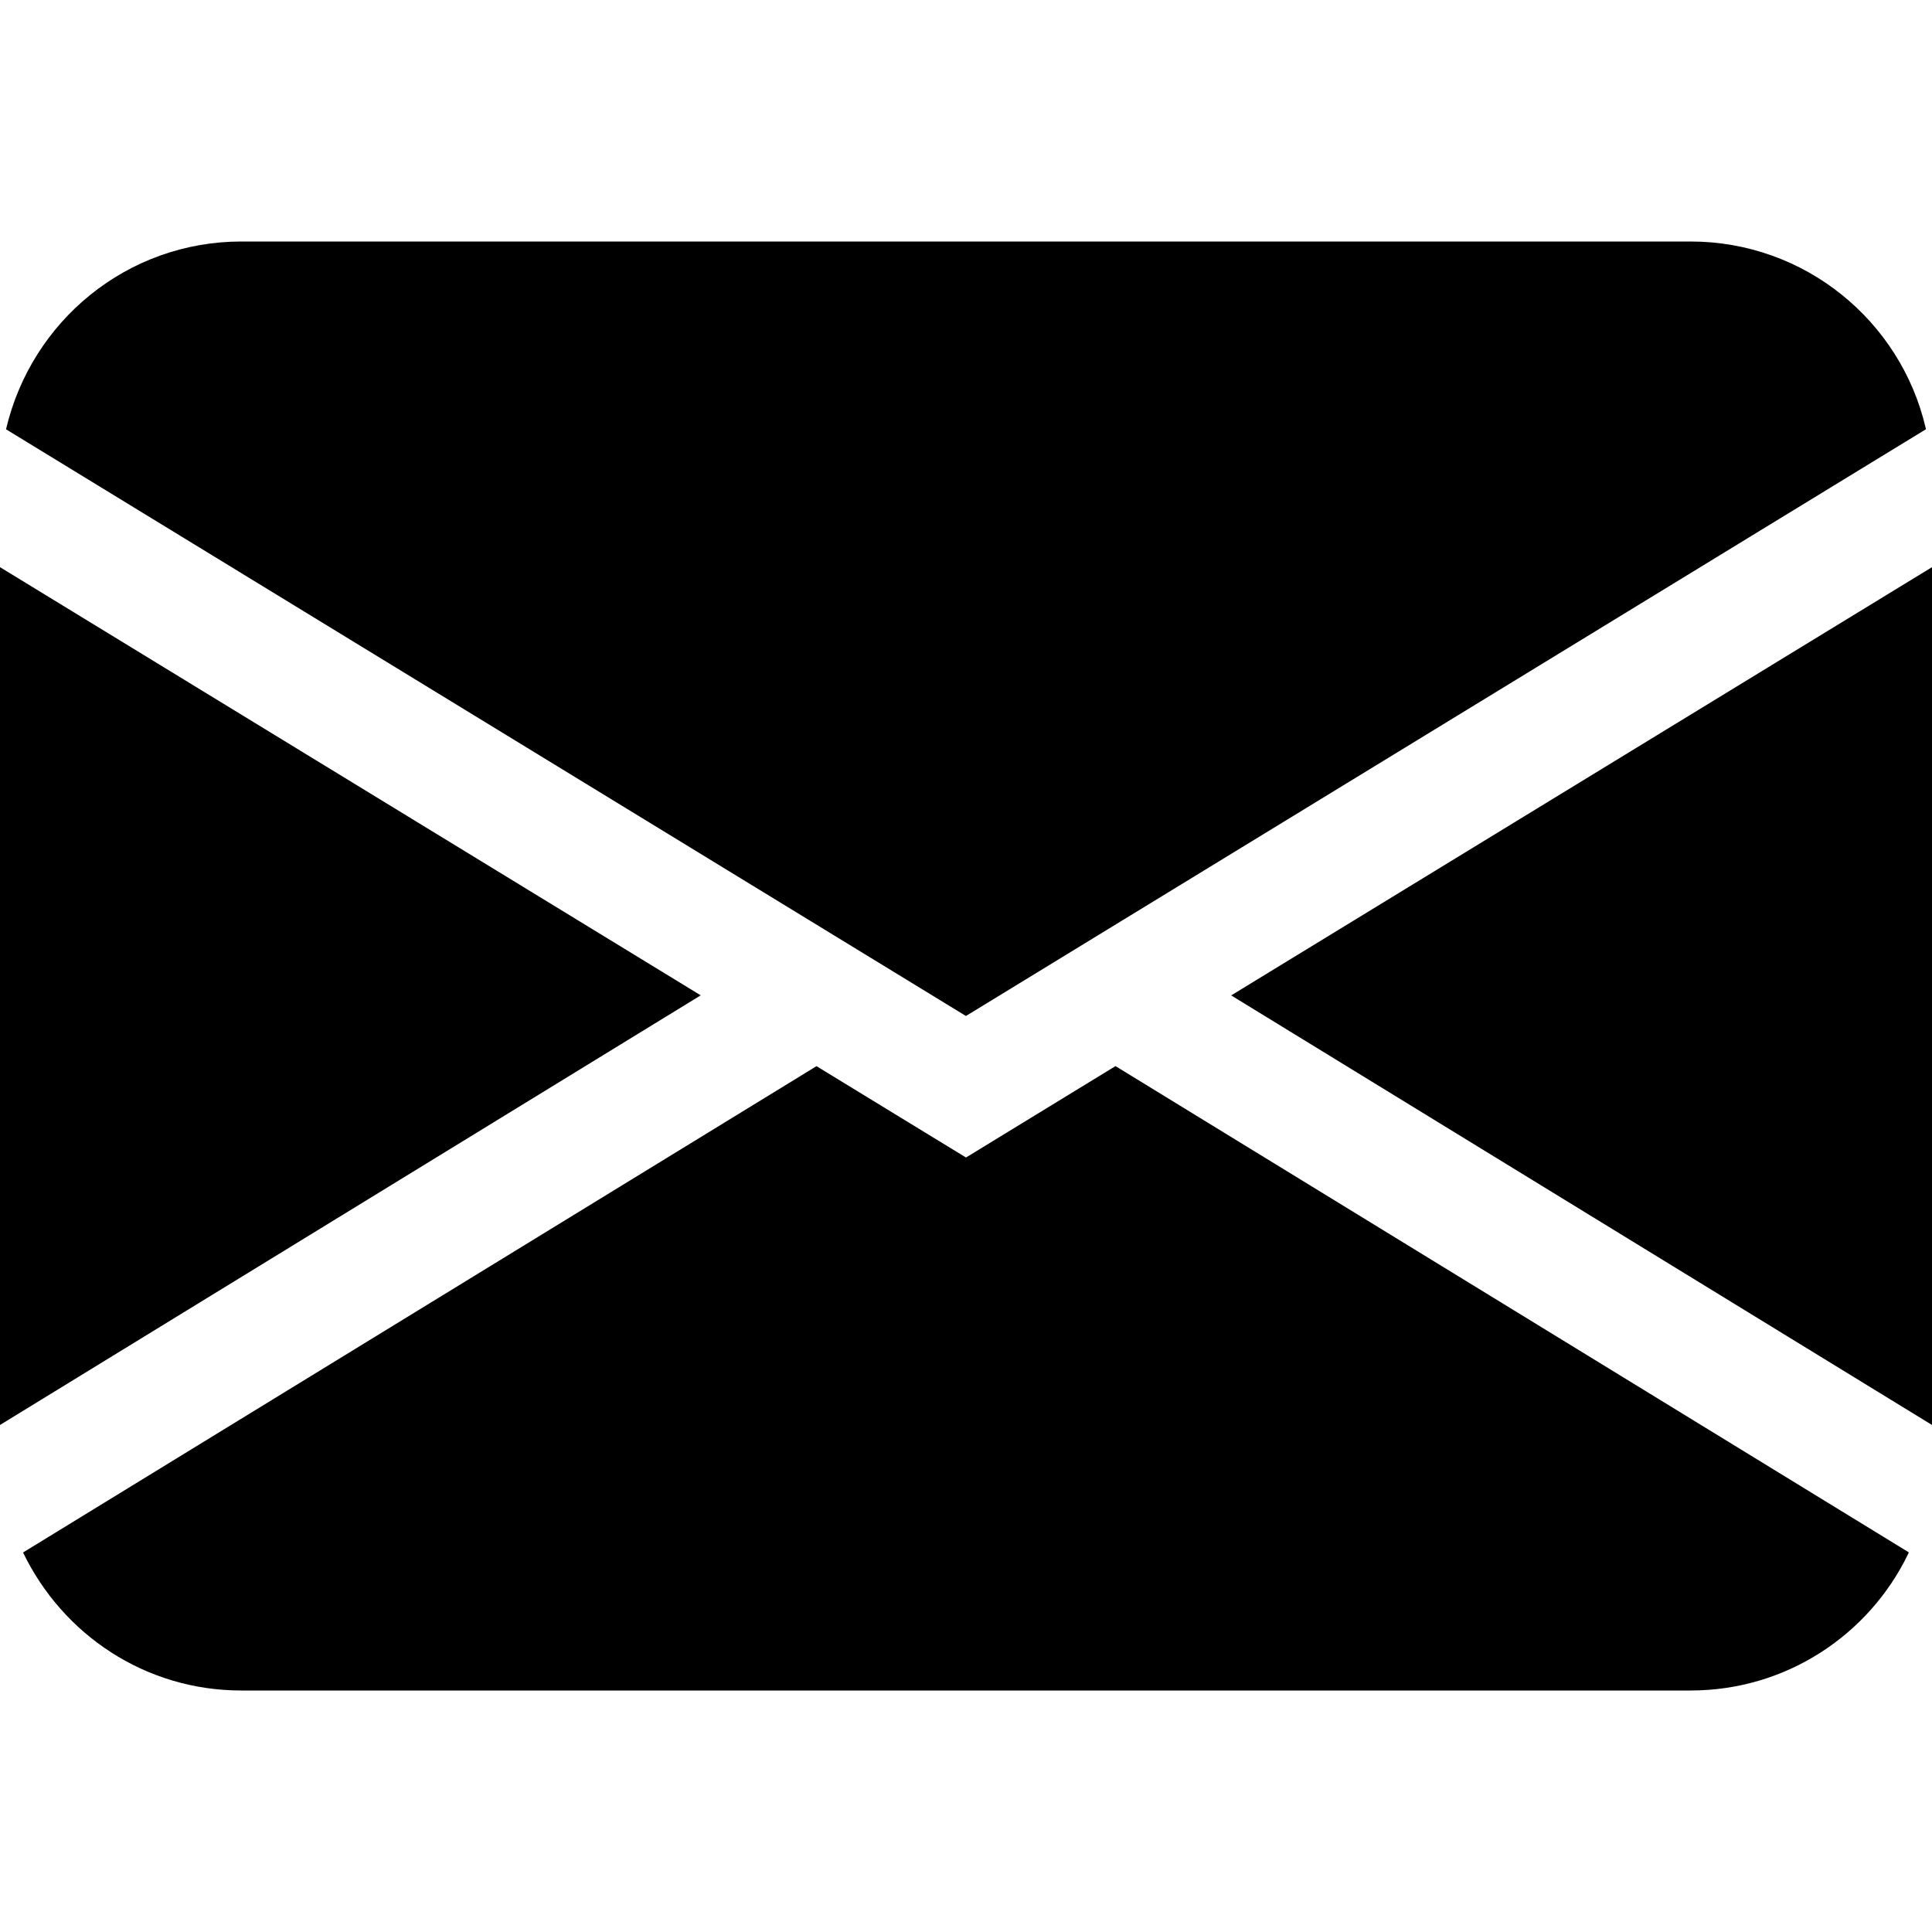 <!-- Generated by IcoMoon.io -->
<svg version="1.1" xmlns="http://www.w3.org/2000/svg" width="32" height="32" viewBox="0 0 32 32">
<title>envelope-fill</title>
<path d="M0.1 7.11c0.42-1.794 2.006-3.11 3.9-3.11 0 0 0 0 0 0h24c0 0 0 0 0 0 1.894 0 3.48 1.316 3.894 3.083l0.005 0.027-15.9 9.718-15.9-9.718zM0 9.394v14.208l11.606-7.116-11.606-7.092zM13.522 17.66l-13.14 8.054c0.657 1.363 2.028 2.286 3.614 2.286 0.001 0 0.003 0 0.004 0h24c0 0 0.001 0 0.001 0 1.587 0 2.958-0.924 3.605-2.264l0.010-0.024-13.14-8.054-2.476 1.514-2.478-1.514zM20.394 16.488l11.606 7.114v-14.208l-11.606 7.092z"></path>
</svg>
